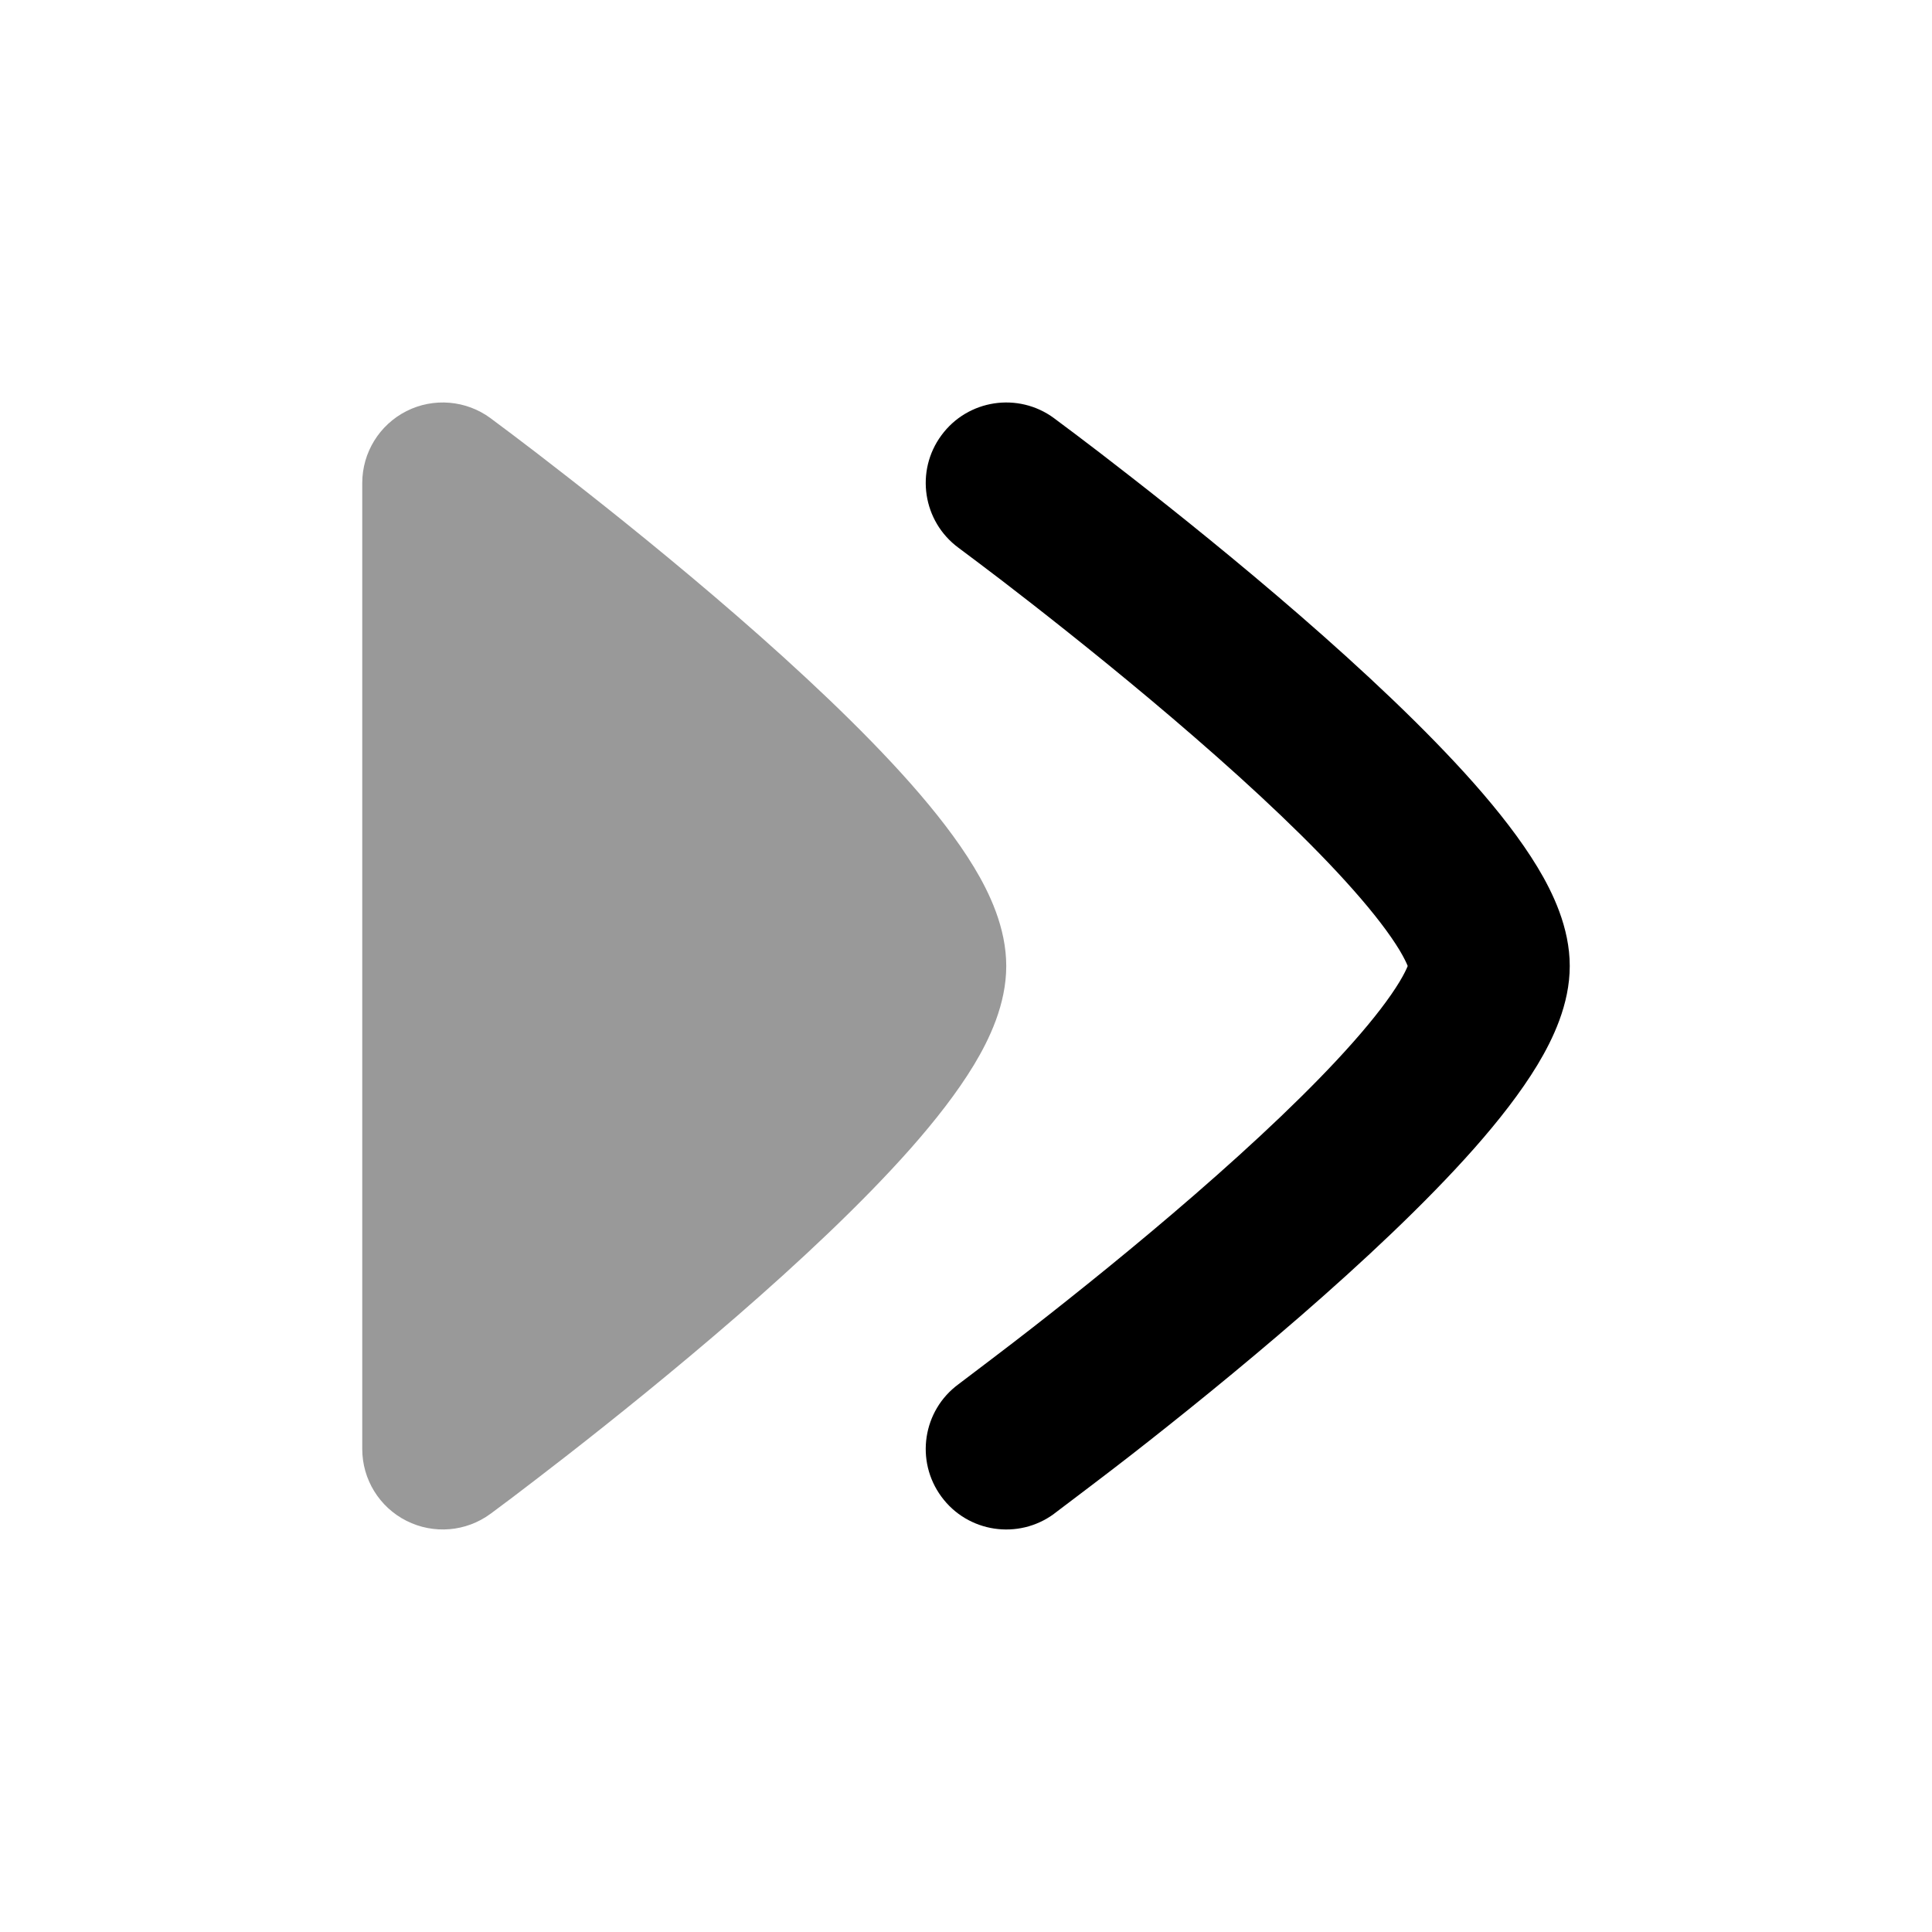 <svg width="24" height="24" viewBox="0 0 24 24" xmlns="http://www.w3.org/2000/svg">
<path d="M11.907 6.805C11.949 6.837 12.075 6.93 12.155 6.991C12.316 7.112 12.546 7.287 12.822 7.503C13.376 7.936 14.112 8.526 14.844 9.162C15.582 9.802 16.294 10.469 16.813 11.057C17.074 11.352 17.265 11.604 17.386 11.804C17.443 11.9 17.473 11.964 17.487 12C17.473 12.036 17.443 12.1 17.386 12.195C17.265 12.395 17.074 12.647 16.813 12.942C16.294 13.53 15.582 14.197 14.844 14.838C14.112 15.474 13.376 16.064 12.822 16.496C12.546 16.712 12.068 17.073 11.907 17.195C11.462 17.522 11.367 18.148 11.695 18.593C12.022 19.038 12.649 19.132 13.094 18.805L13.097 18.802C13.267 18.673 13.769 18.295 14.053 18.073C14.624 17.628 15.388 17.014 16.156 16.348C16.918 15.686 17.706 14.952 18.312 14.267C18.614 13.925 18.891 13.572 19.099 13.228C19.29 12.911 19.5 12.476 19.5 12C19.5 11.524 19.29 11.088 19.099 10.772C18.891 10.428 18.614 10.075 18.312 9.733C17.706 9.048 16.918 8.314 16.156 7.652C15.388 6.985 14.624 6.372 14.053 5.927C13.767 5.703 13.528 5.521 13.361 5.395C13.277 5.332 13.142 5.231 13.095 5.196L13.094 5.195C12.649 4.867 12.022 4.962 11.695 5.407C11.367 5.851 11.462 6.477 11.907 6.805Z" fill="currentColor"/>
<path opacity="0.4" d="M5.049 5.107C4.712 5.278 4.5 5.623 4.5 6L4.5 18C4.5 18.377 4.712 18.722 5.049 18.892C5.386 19.062 5.789 19.029 6.093 18.805L6.096 18.803C6.144 18.767 6.278 18.667 6.361 18.605C6.528 18.478 6.767 18.296 7.053 18.073C7.624 17.628 8.388 17.014 9.156 16.348C9.918 15.686 10.706 14.952 11.312 14.267C11.614 13.925 11.891 13.572 12.099 13.228C12.29 12.911 12.5 12.476 12.5 12C12.5 11.524 12.29 11.088 12.099 10.772C11.891 10.428 11.614 10.075 11.312 9.733C10.706 9.048 9.918 8.314 9.156 7.652C8.388 6.985 7.624 6.372 7.053 5.927C6.767 5.703 6.528 5.521 6.361 5.395C6.277 5.332 6.141 5.231 6.095 5.196L6.094 5.195C5.79 4.971 5.386 4.937 5.049 5.107Z" fill="currentColor"/>
</svg>
